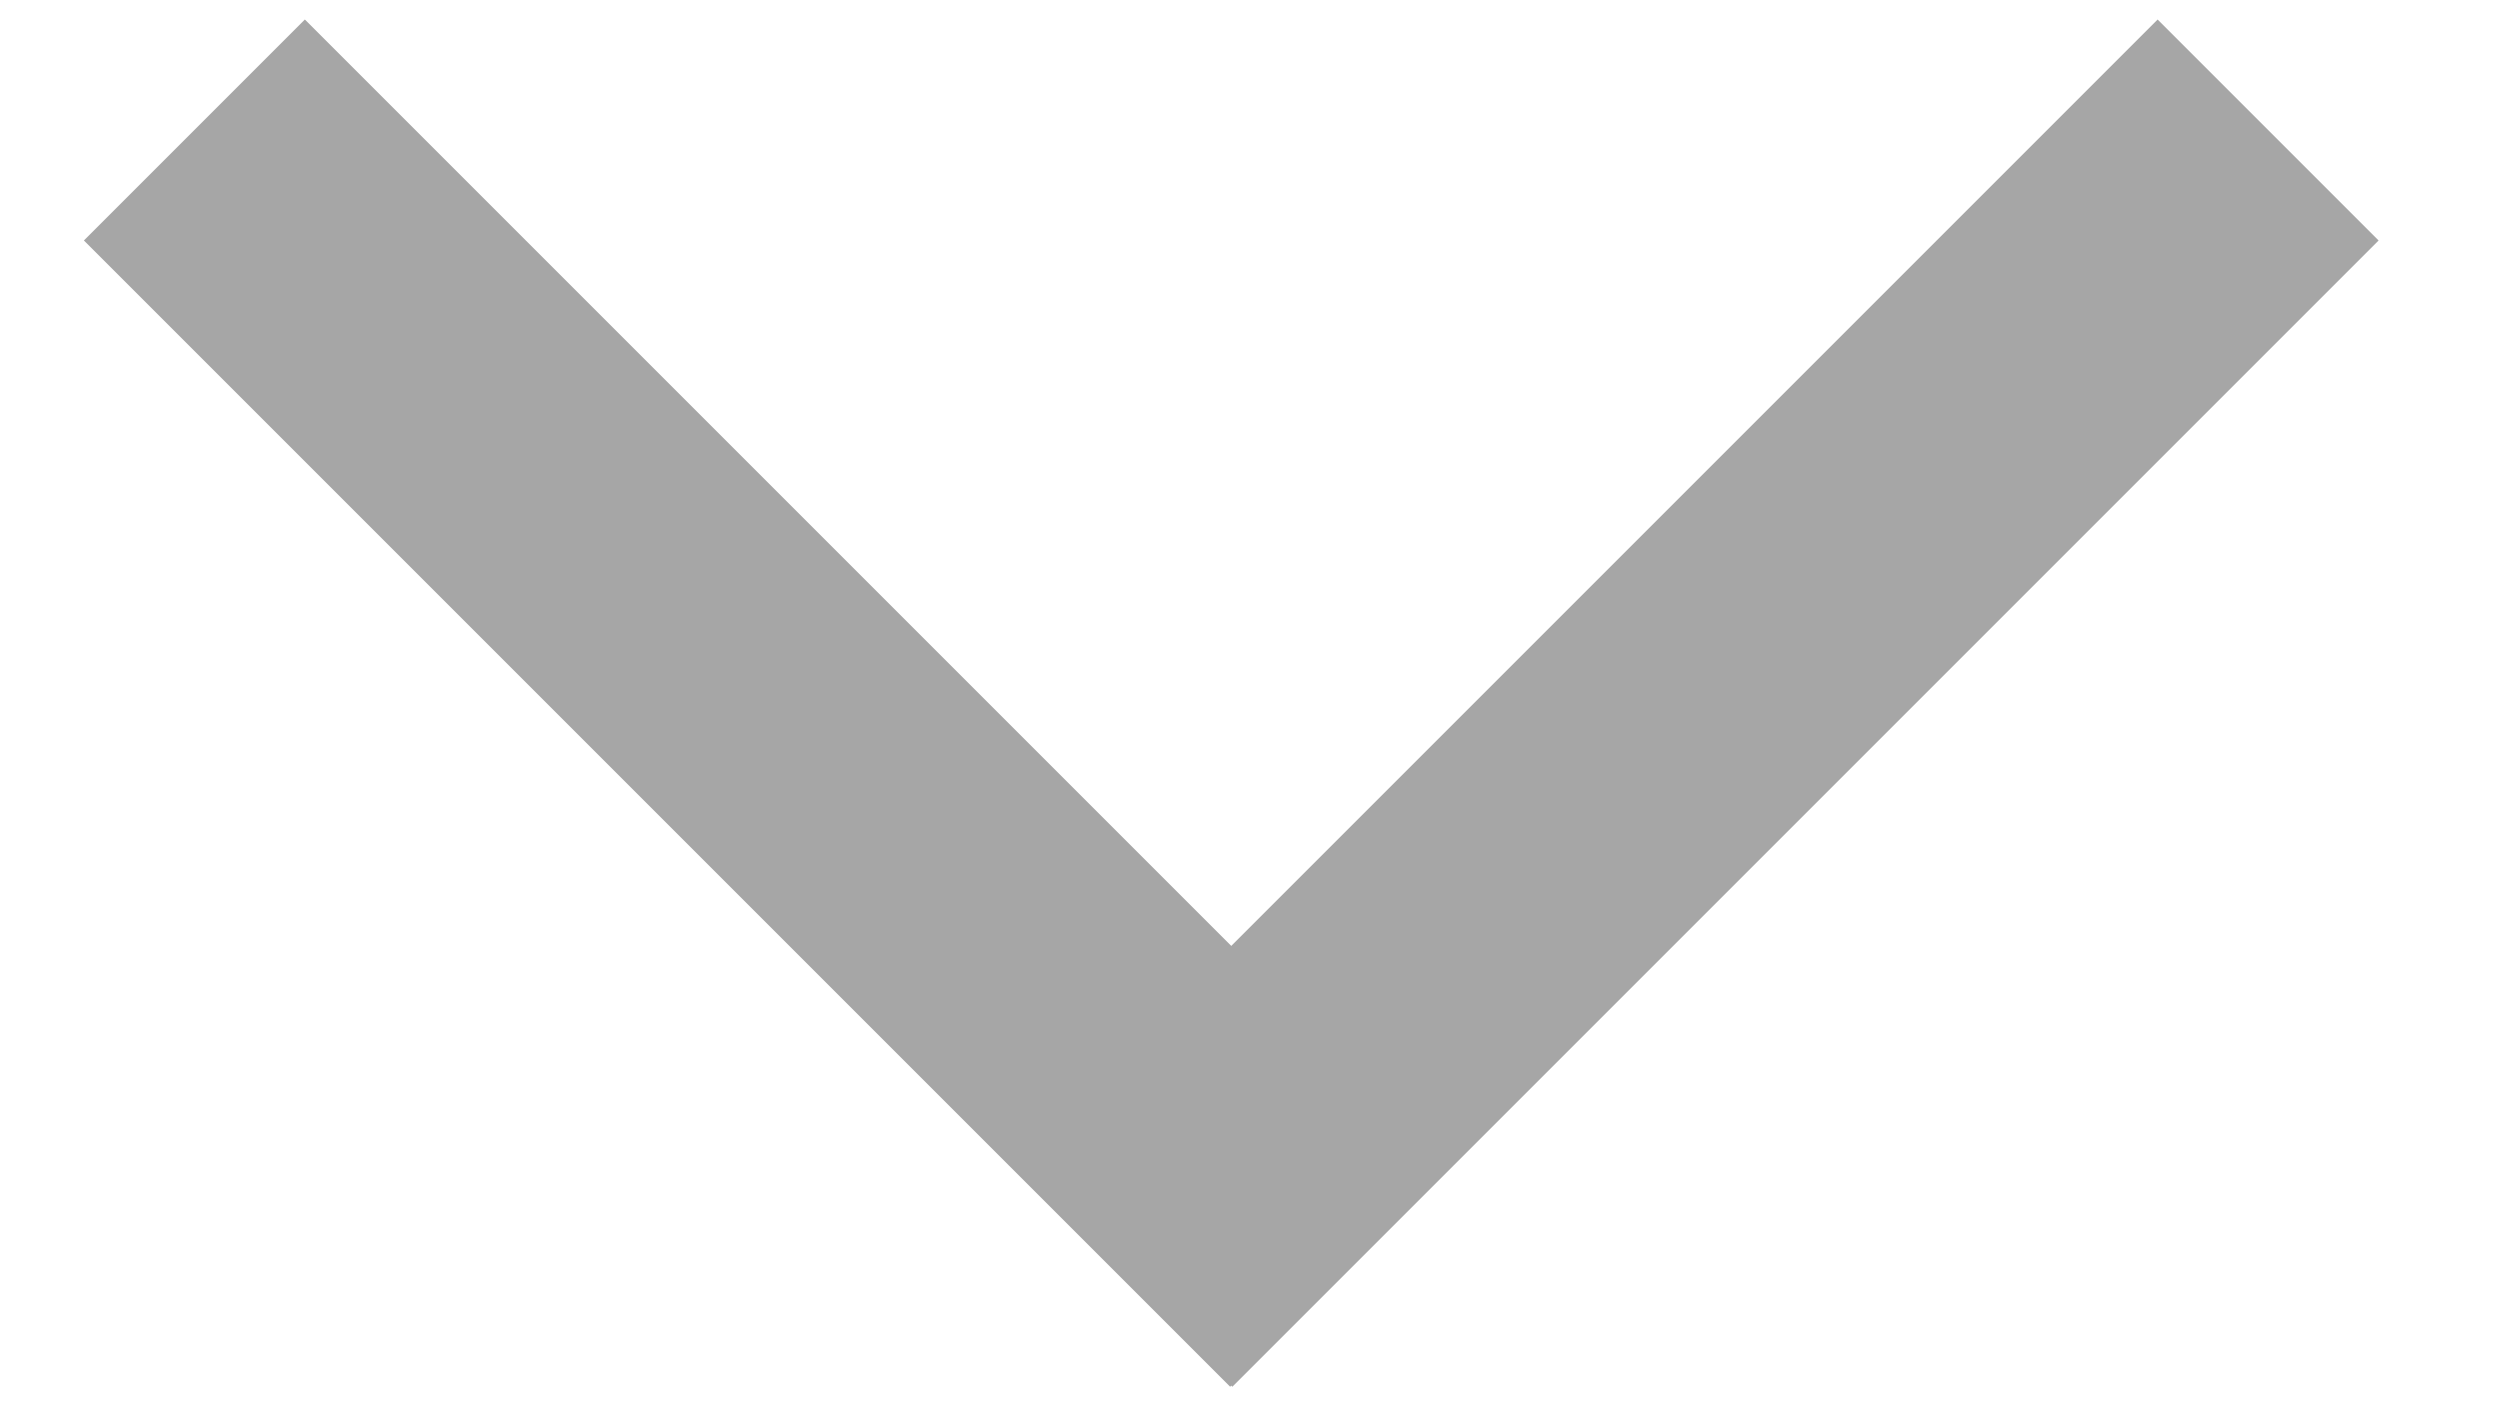 <svg width="16" height="9" viewBox="0 0 16 9" fill="none" xmlns="http://www.w3.org/2000/svg">
<g id="&#208;&#161;&#209;&#130;&#209;&#128;&#208;&#181;&#208;&#187;&#208;&#186;&#208;&#176; &#208;&#178;&#208;&#189;&#208;&#184;&#208;&#183;">
<path id="Vector 8" d="M1.244 0.832L8.58 8.168" stroke="#A6A6A6" stroke-width="2"/>
<path id="Vector 9" d="M14.516 0.832L7.18 8.168" stroke="#A6A6A6" stroke-width="2"/>
</g>
</svg>
